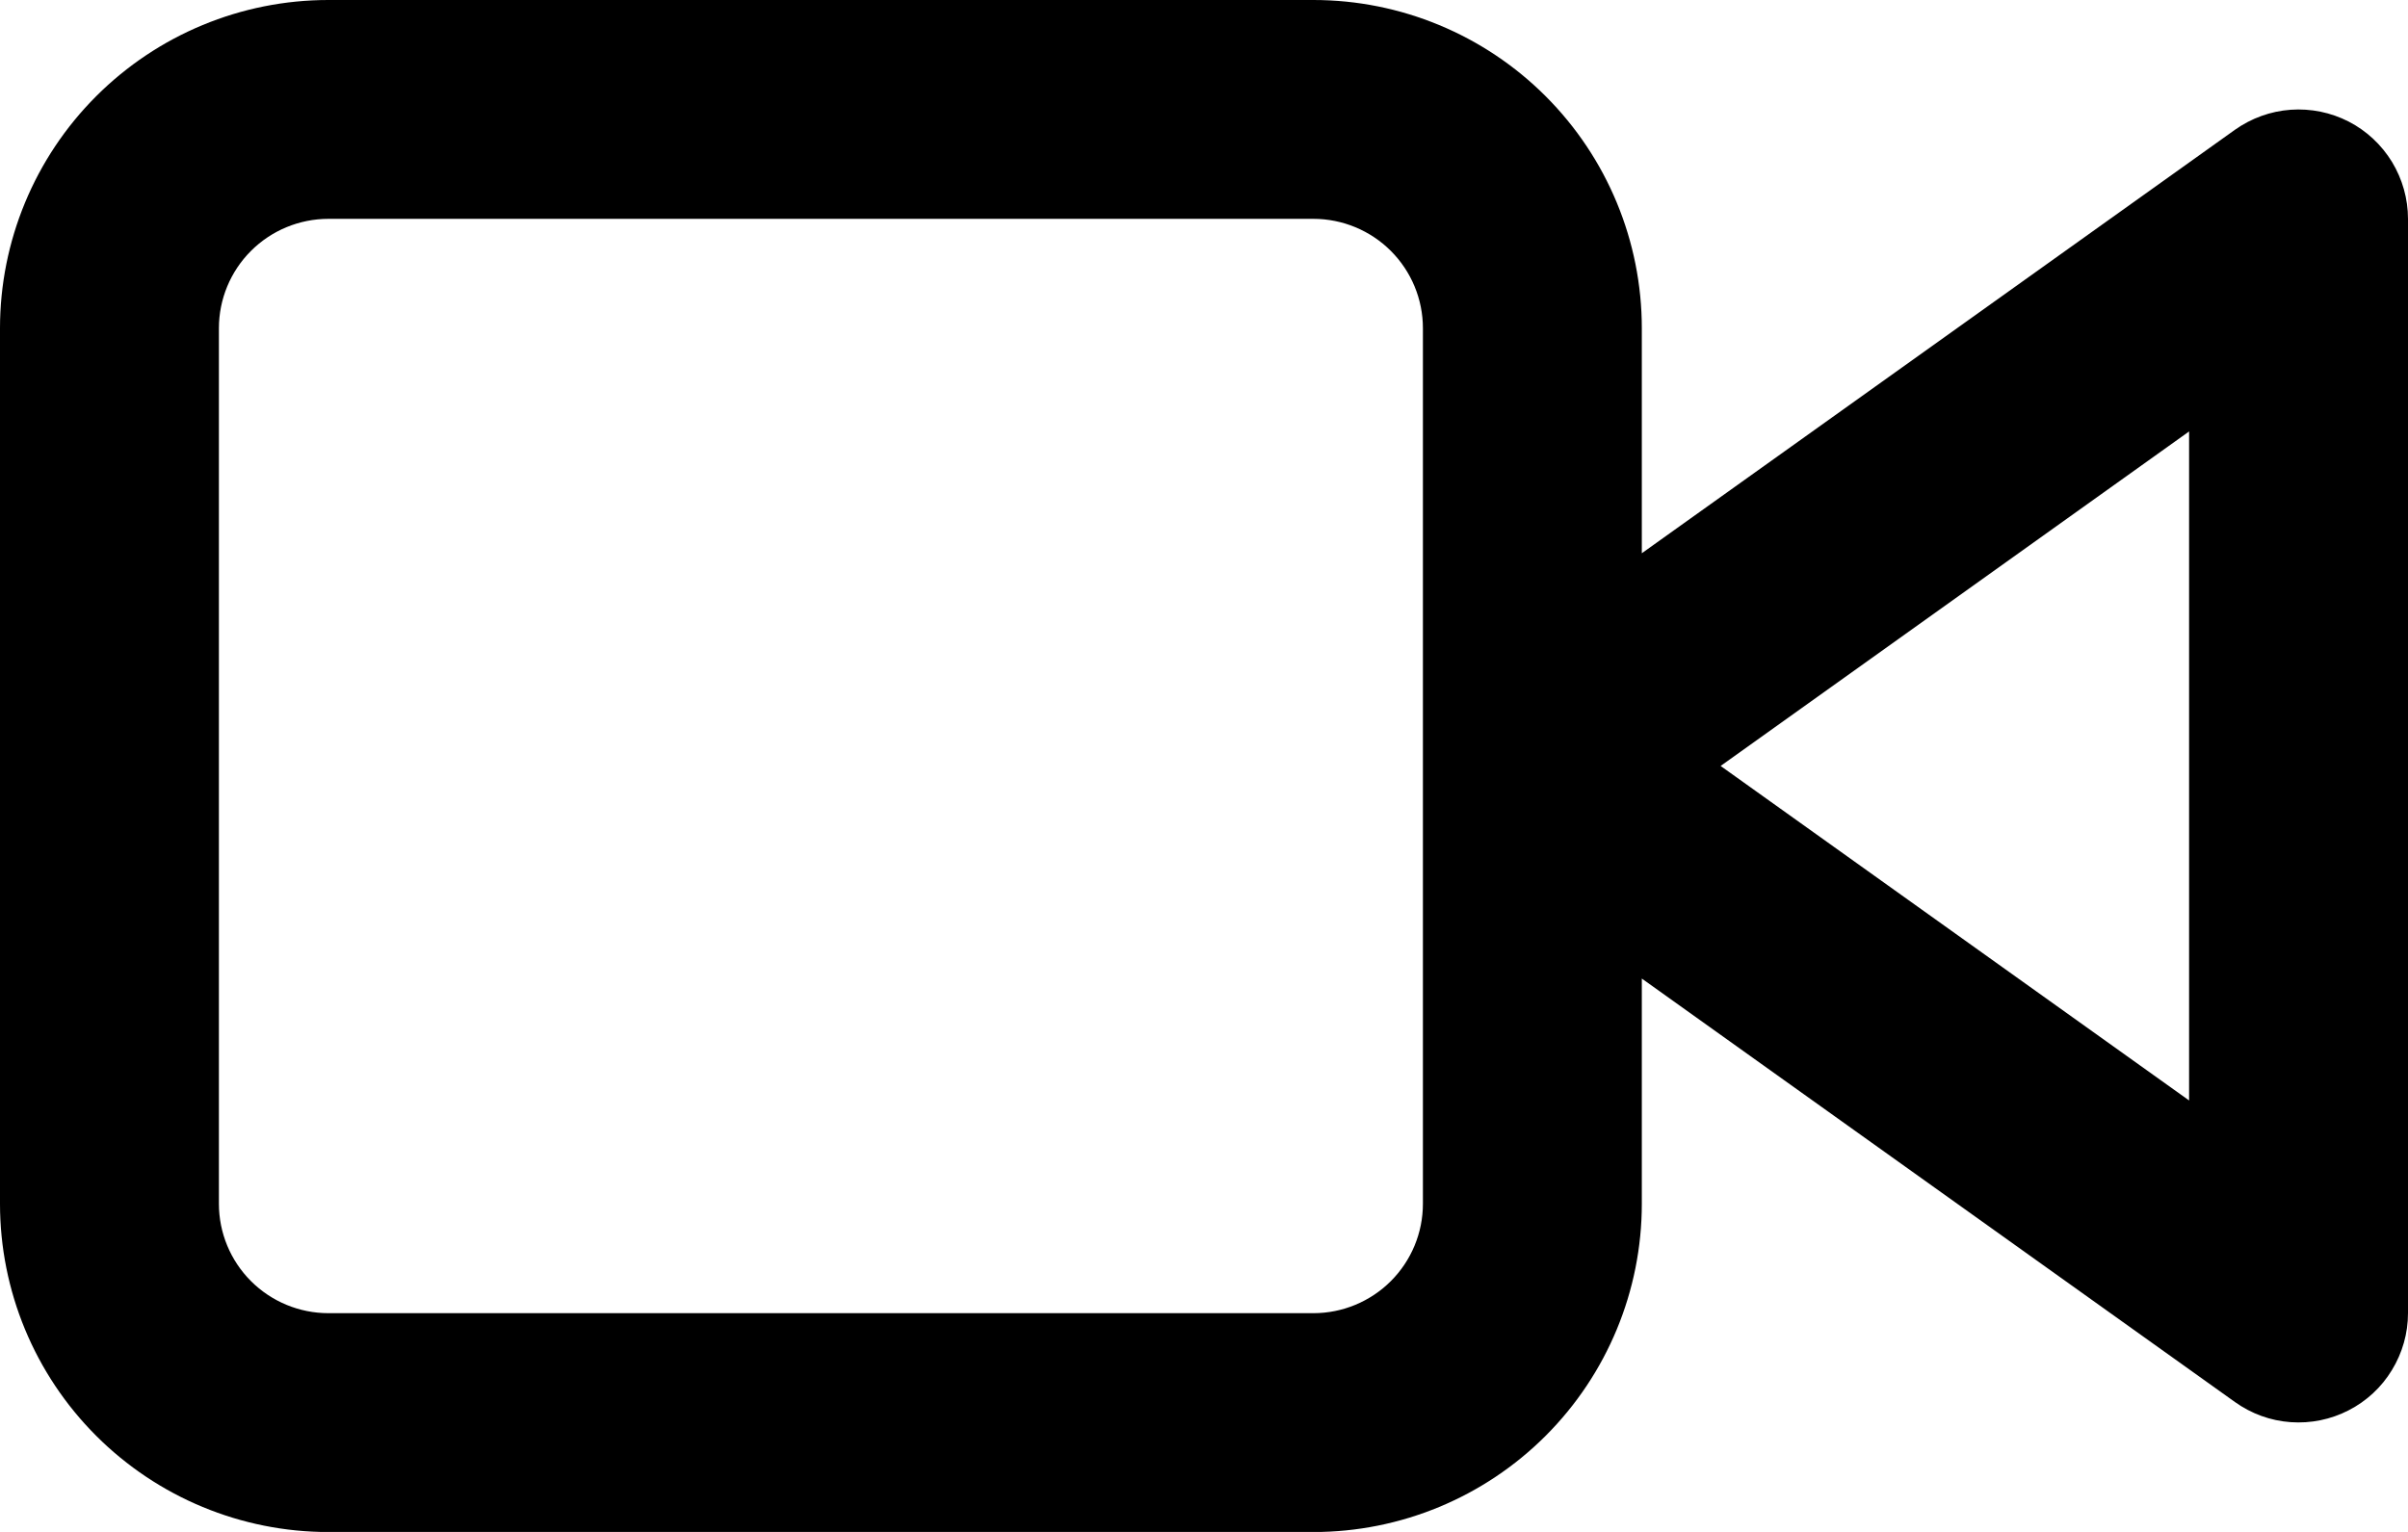 <svg width="22" height="14" viewBox="0 0 22 14" fill="none" xmlns="http://www.w3.org/2000/svg">
<path fill-rule="evenodd" clip-rule="evenodd" d="M15 3C15 2.205 14.684 1.442 14.121 0.879C13.559 0.317 12.796 0 12 0H3C2.204 0 1.441 0.317 0.879 0.879C0.316 1.442 0 2.205 0 3V11.001C0 11.796 0.316 12.559 0.879 13.122C1.441 13.684 2.204 14.001 3 14.001H12C12.796 14.001 13.559 13.684 14.121 13.122C14.684 12.559 15 11.796 15 11.001V8.943L20.419 12.813C20.569 12.92 20.744 12.984 20.928 12.997C21.111 13.01 21.294 12.973 21.457 12.889C21.621 12.805 21.758 12.678 21.853 12.521C21.949 12.364 22 12.184 22 12.001V2C22 1.817 21.949 1.637 21.854 1.48C21.758 1.323 21.621 1.195 21.458 1.111C21.294 1.027 21.111 0.99 20.928 1.003C20.745 1.016 20.569 1.08 20.419 1.186L15 5.056V3ZM15.72 7L20 3.943V10.057L15.72 7ZM12 2C12.265 2 12.52 2.106 12.707 2.293C12.895 2.481 13 2.735 13 3V11.001C13 11.266 12.895 11.52 12.707 11.708C12.52 11.895 12.265 12.001 12 12.001H3C2.735 12.001 2.48 11.895 2.293 11.708C2.105 11.52 2 11.266 2 11.001V3C2 2.735 2.105 2.481 2.293 2.293C2.48 2.106 2.735 2 3 2H12Z" fill="black"/>
</svg>
